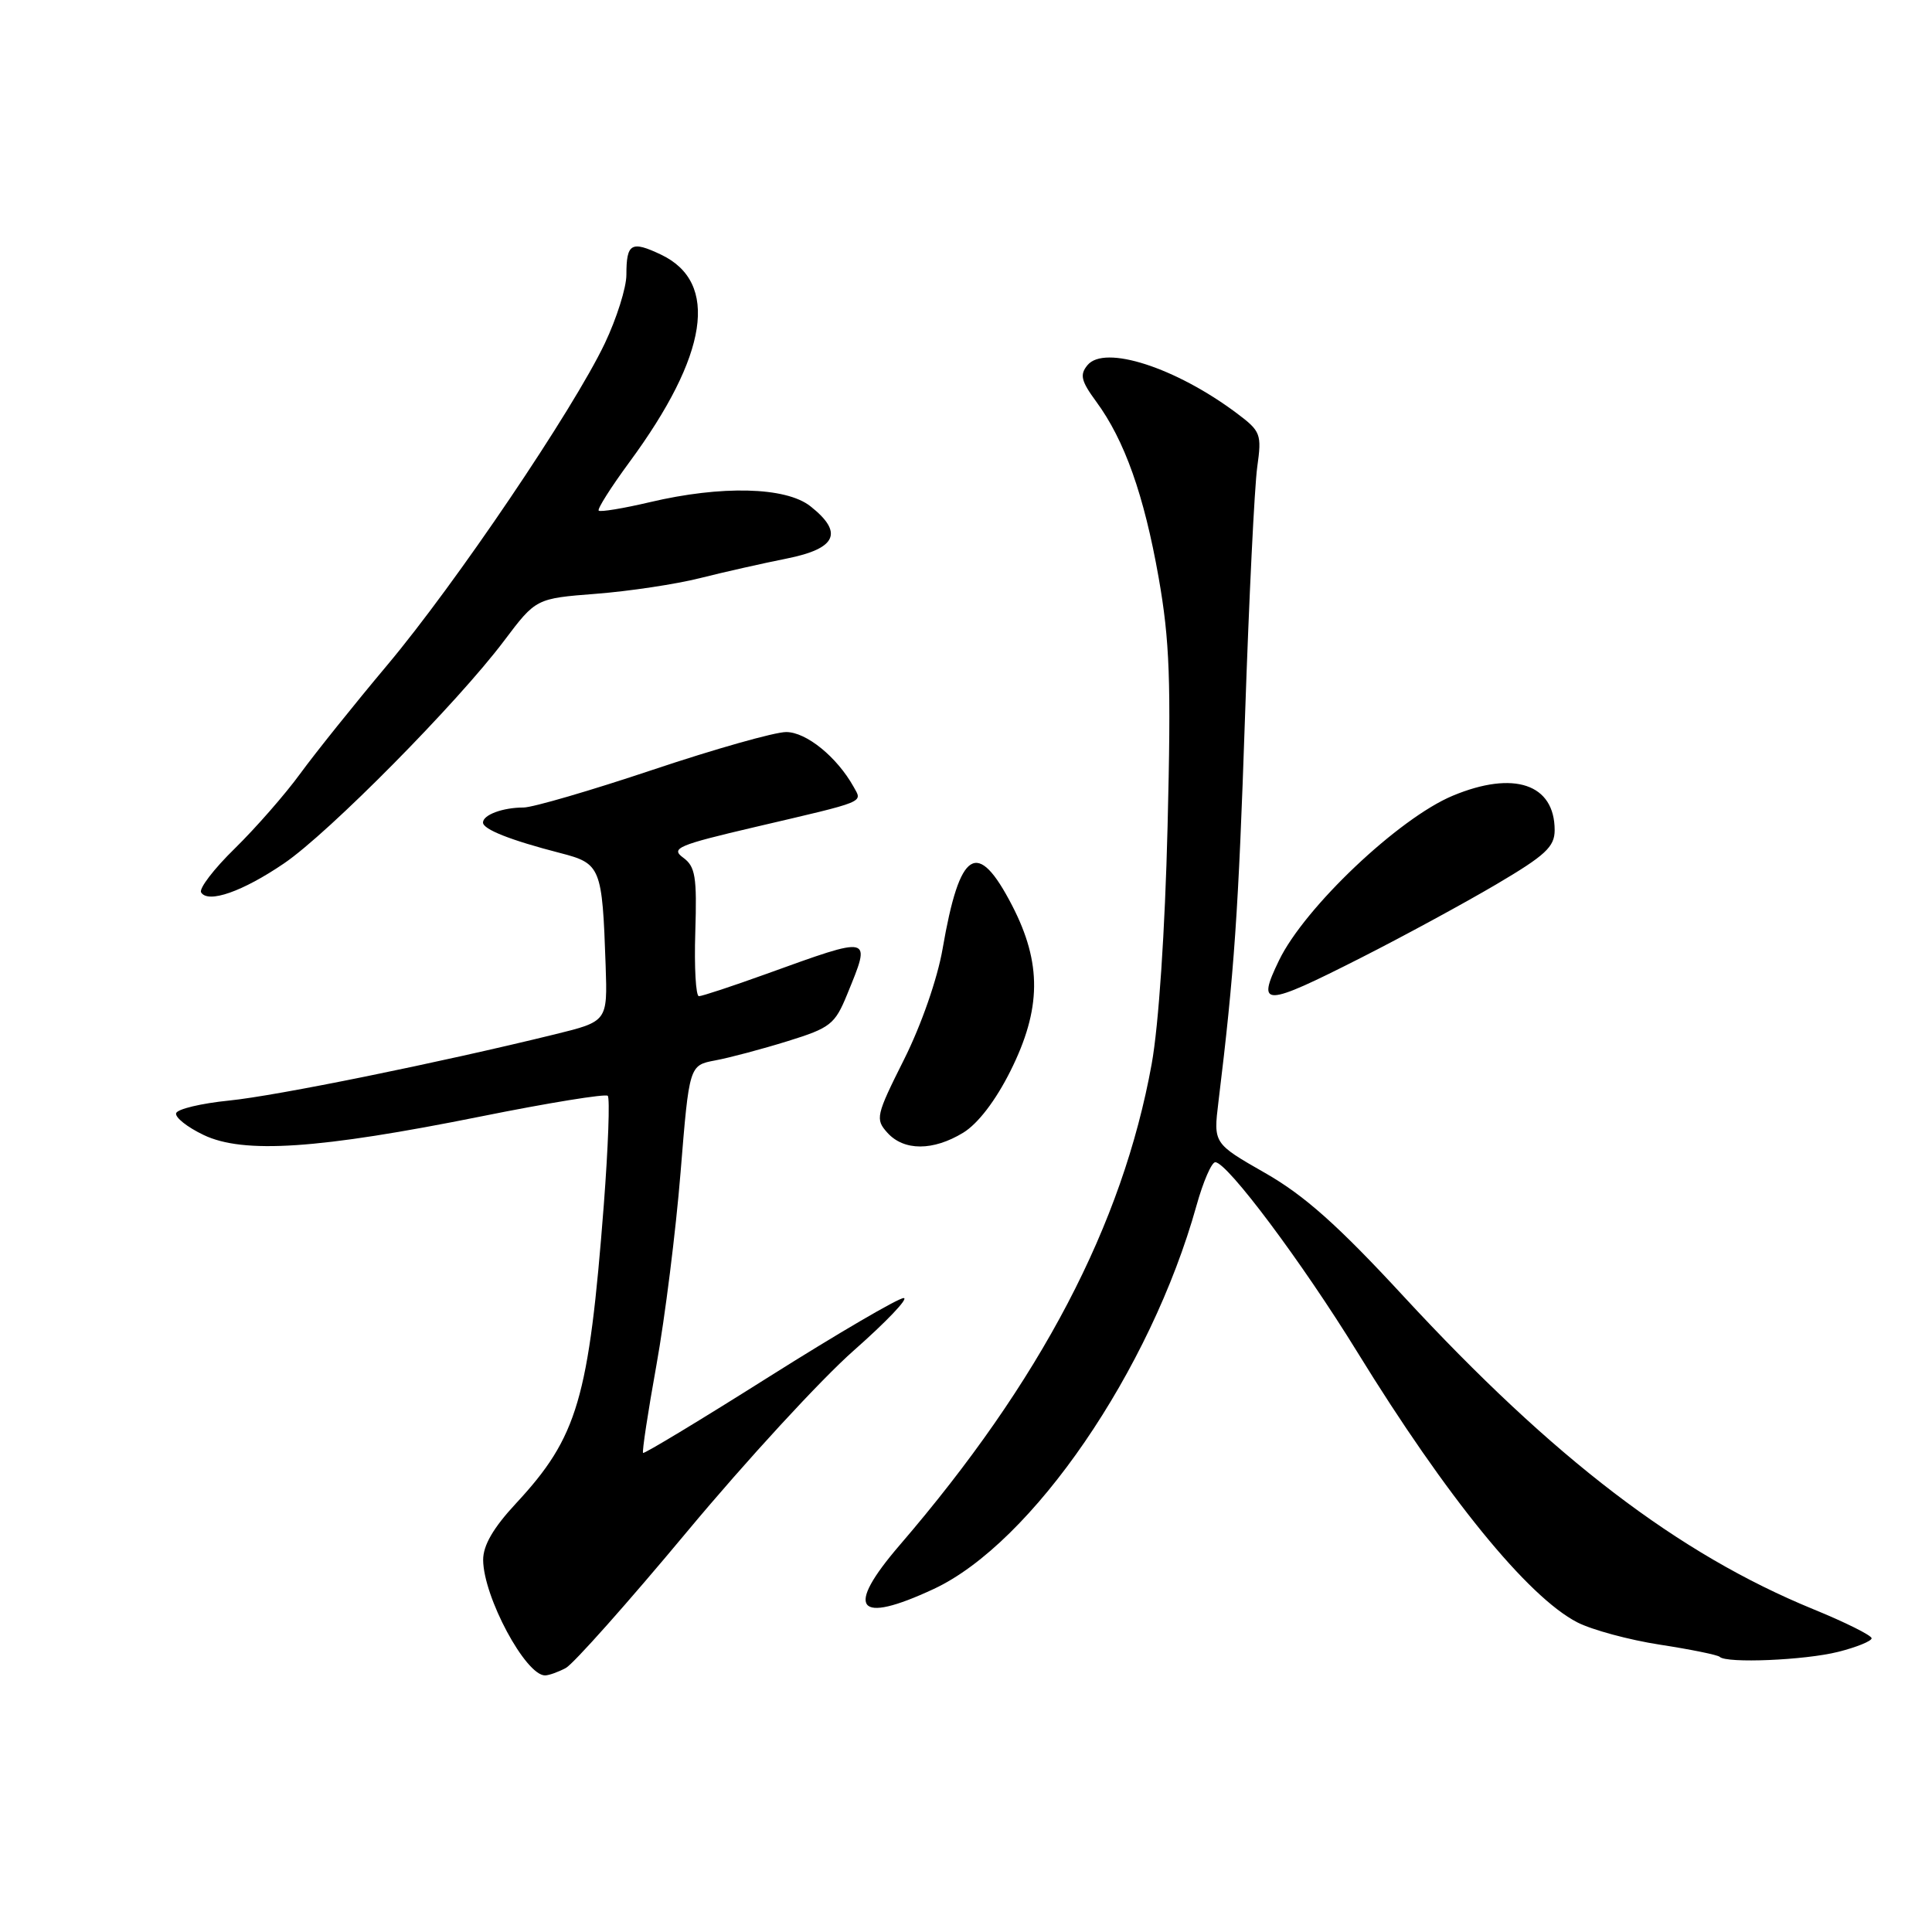 <?xml version="1.0" encoding="UTF-8" standalone="no"?>
<!DOCTYPE svg PUBLIC "-//W3C//DTD SVG 1.1//EN" "http://www.w3.org/Graphics/SVG/1.1/DTD/svg11.dtd" >
<svg xmlns="http://www.w3.org/2000/svg" xmlns:xlink="http://www.w3.org/1999/xlink" version="1.1" viewBox="0 0 256 256">
 <g >
 <path fill="currentColor"
d=" M 74.97 221.02 C 75.98 220.48 83.21 212.35 91.04 202.95 C 98.87 193.55 108.82 182.74 113.15 178.93 C 117.47 175.12 120.44 172.00 119.74 172.00 C 119.03 172.00 111.04 176.67 101.98 182.38 C 92.92 188.10 85.37 192.66 85.21 192.52 C 85.06 192.38 85.85 187.14 86.98 180.88 C 88.11 174.62 89.55 163.12 90.18 155.33 C 91.33 141.16 91.33 141.16 94.77 140.51 C 96.66 140.16 100.98 139.01 104.36 137.96 C 110.04 136.20 110.63 135.73 112.25 131.77 C 115.47 123.88 115.71 123.94 101.43 129.09 C 96.99 130.69 93.02 132.00 92.61 132.00 C 92.20 132.00 91.98 128.18 92.13 123.50 C 92.36 116.16 92.14 114.82 90.52 113.64 C 88.83 112.40 89.82 111.98 100.07 109.58 C 114.99 106.09 114.28 106.38 113.11 104.26 C 110.90 100.30 106.84 97.00 104.17 97.00 C 102.66 97.00 94.71 99.25 86.50 102.00 C 78.29 104.75 70.58 107.00 69.37 107.00 C 66.62 107.00 64.00 107.97 64.00 108.99 C 64.00 109.89 67.63 111.33 74.23 113.03 C 79.62 114.42 79.80 114.87 80.25 127.92 C 80.50 135.34 80.50 135.34 73.50 137.06 C 58.09 140.84 36.66 145.20 30.35 145.83 C 26.67 146.20 23.52 146.95 23.34 147.50 C 23.17 148.05 24.80 149.35 26.98 150.39 C 32.26 152.92 42.21 152.26 63.75 147.93 C 72.68 146.13 80.24 144.91 80.53 145.20 C 80.83 145.50 80.59 151.99 80.01 159.62 C 78.02 185.38 76.54 190.41 68.37 199.21 C 65.35 202.46 64.01 204.78 64.02 206.71 C 64.06 211.60 69.64 222.00 72.22 222.00 C 72.72 222.00 73.96 221.56 74.97 221.02 Z  M 243.56 218.88 C 246.00 218.27 248.00 217.45 248.00 217.08 C 248.00 216.70 244.51 214.96 240.25 213.22 C 222.38 205.89 205.88 193.29 186.00 171.79 C 177.28 162.35 172.84 158.40 167.64 155.43 C 160.78 151.51 160.78 151.51 161.45 146.00 C 163.55 128.81 164.10 120.84 164.97 95.00 C 165.50 79.32 166.23 64.43 166.59 61.89 C 167.20 57.51 167.07 57.15 163.87 54.75 C 155.79 48.70 146.36 45.65 144.10 48.38 C 143.05 49.65 143.24 50.47 145.25 53.21 C 149.01 58.32 151.59 65.59 153.52 76.50 C 155.00 84.91 155.19 90.17 154.71 109.50 C 154.37 123.32 153.53 135.89 152.60 141.00 C 148.74 162.30 137.89 183.03 119.22 204.73 C 111.90 213.24 113.50 215.31 123.72 210.55 C 136.75 204.48 152.46 181.57 158.54 159.75 C 159.42 156.59 160.54 154.00 161.03 154.00 C 162.61 154.00 172.51 167.23 179.86 179.17 C 191.64 198.32 202.44 211.59 209.00 214.97 C 210.93 215.96 215.86 217.30 219.96 217.93 C 224.06 218.56 227.62 219.29 227.87 219.54 C 228.76 220.43 239.16 219.99 243.56 218.88 Z  M 127.63 150.09 C 129.59 148.89 131.92 145.84 133.88 141.93 C 138.00 133.69 138.06 127.64 134.12 120.00 C 129.50 111.06 127.18 112.51 124.90 125.72 C 124.22 129.66 122.09 135.79 119.81 140.35 C 116.06 147.83 115.96 148.29 117.59 150.10 C 119.78 152.52 123.64 152.52 127.63 150.09 Z  M 180.40 126.88 C 185.96 124.06 193.99 119.70 198.25 117.19 C 204.78 113.34 206.00 112.21 206.00 110.00 C 206.00 103.88 200.59 102.06 192.49 105.44 C 185.33 108.43 172.87 120.24 169.48 127.25 C 166.46 133.48 167.45 133.45 180.40 126.88 Z  M 37.64 114.40 C 43.57 110.37 60.63 93.11 66.80 84.90 C 71.02 79.30 71.02 79.30 78.99 78.68 C 83.37 78.34 89.55 77.41 92.73 76.61 C 95.90 75.81 101.09 74.64 104.25 74.01 C 110.86 72.69 111.81 70.57 107.37 67.07 C 104.11 64.51 95.60 64.30 86.11 66.54 C 82.59 67.37 79.54 67.87 79.33 67.66 C 79.12 67.46 80.95 64.57 83.39 61.25 C 93.85 47.05 95.32 37.43 87.61 33.75 C 83.64 31.86 83.00 32.23 83.00 36.42 C 83.00 38.11 81.71 42.20 80.14 45.50 C 75.93 54.33 60.35 77.37 51.32 88.12 C 46.99 93.28 41.80 99.75 39.79 102.50 C 37.79 105.25 33.88 109.71 31.12 112.42 C 28.35 115.12 26.34 117.75 26.65 118.25 C 27.57 119.74 32.15 118.14 37.64 114.40 Z "/>
</g>
</svg>